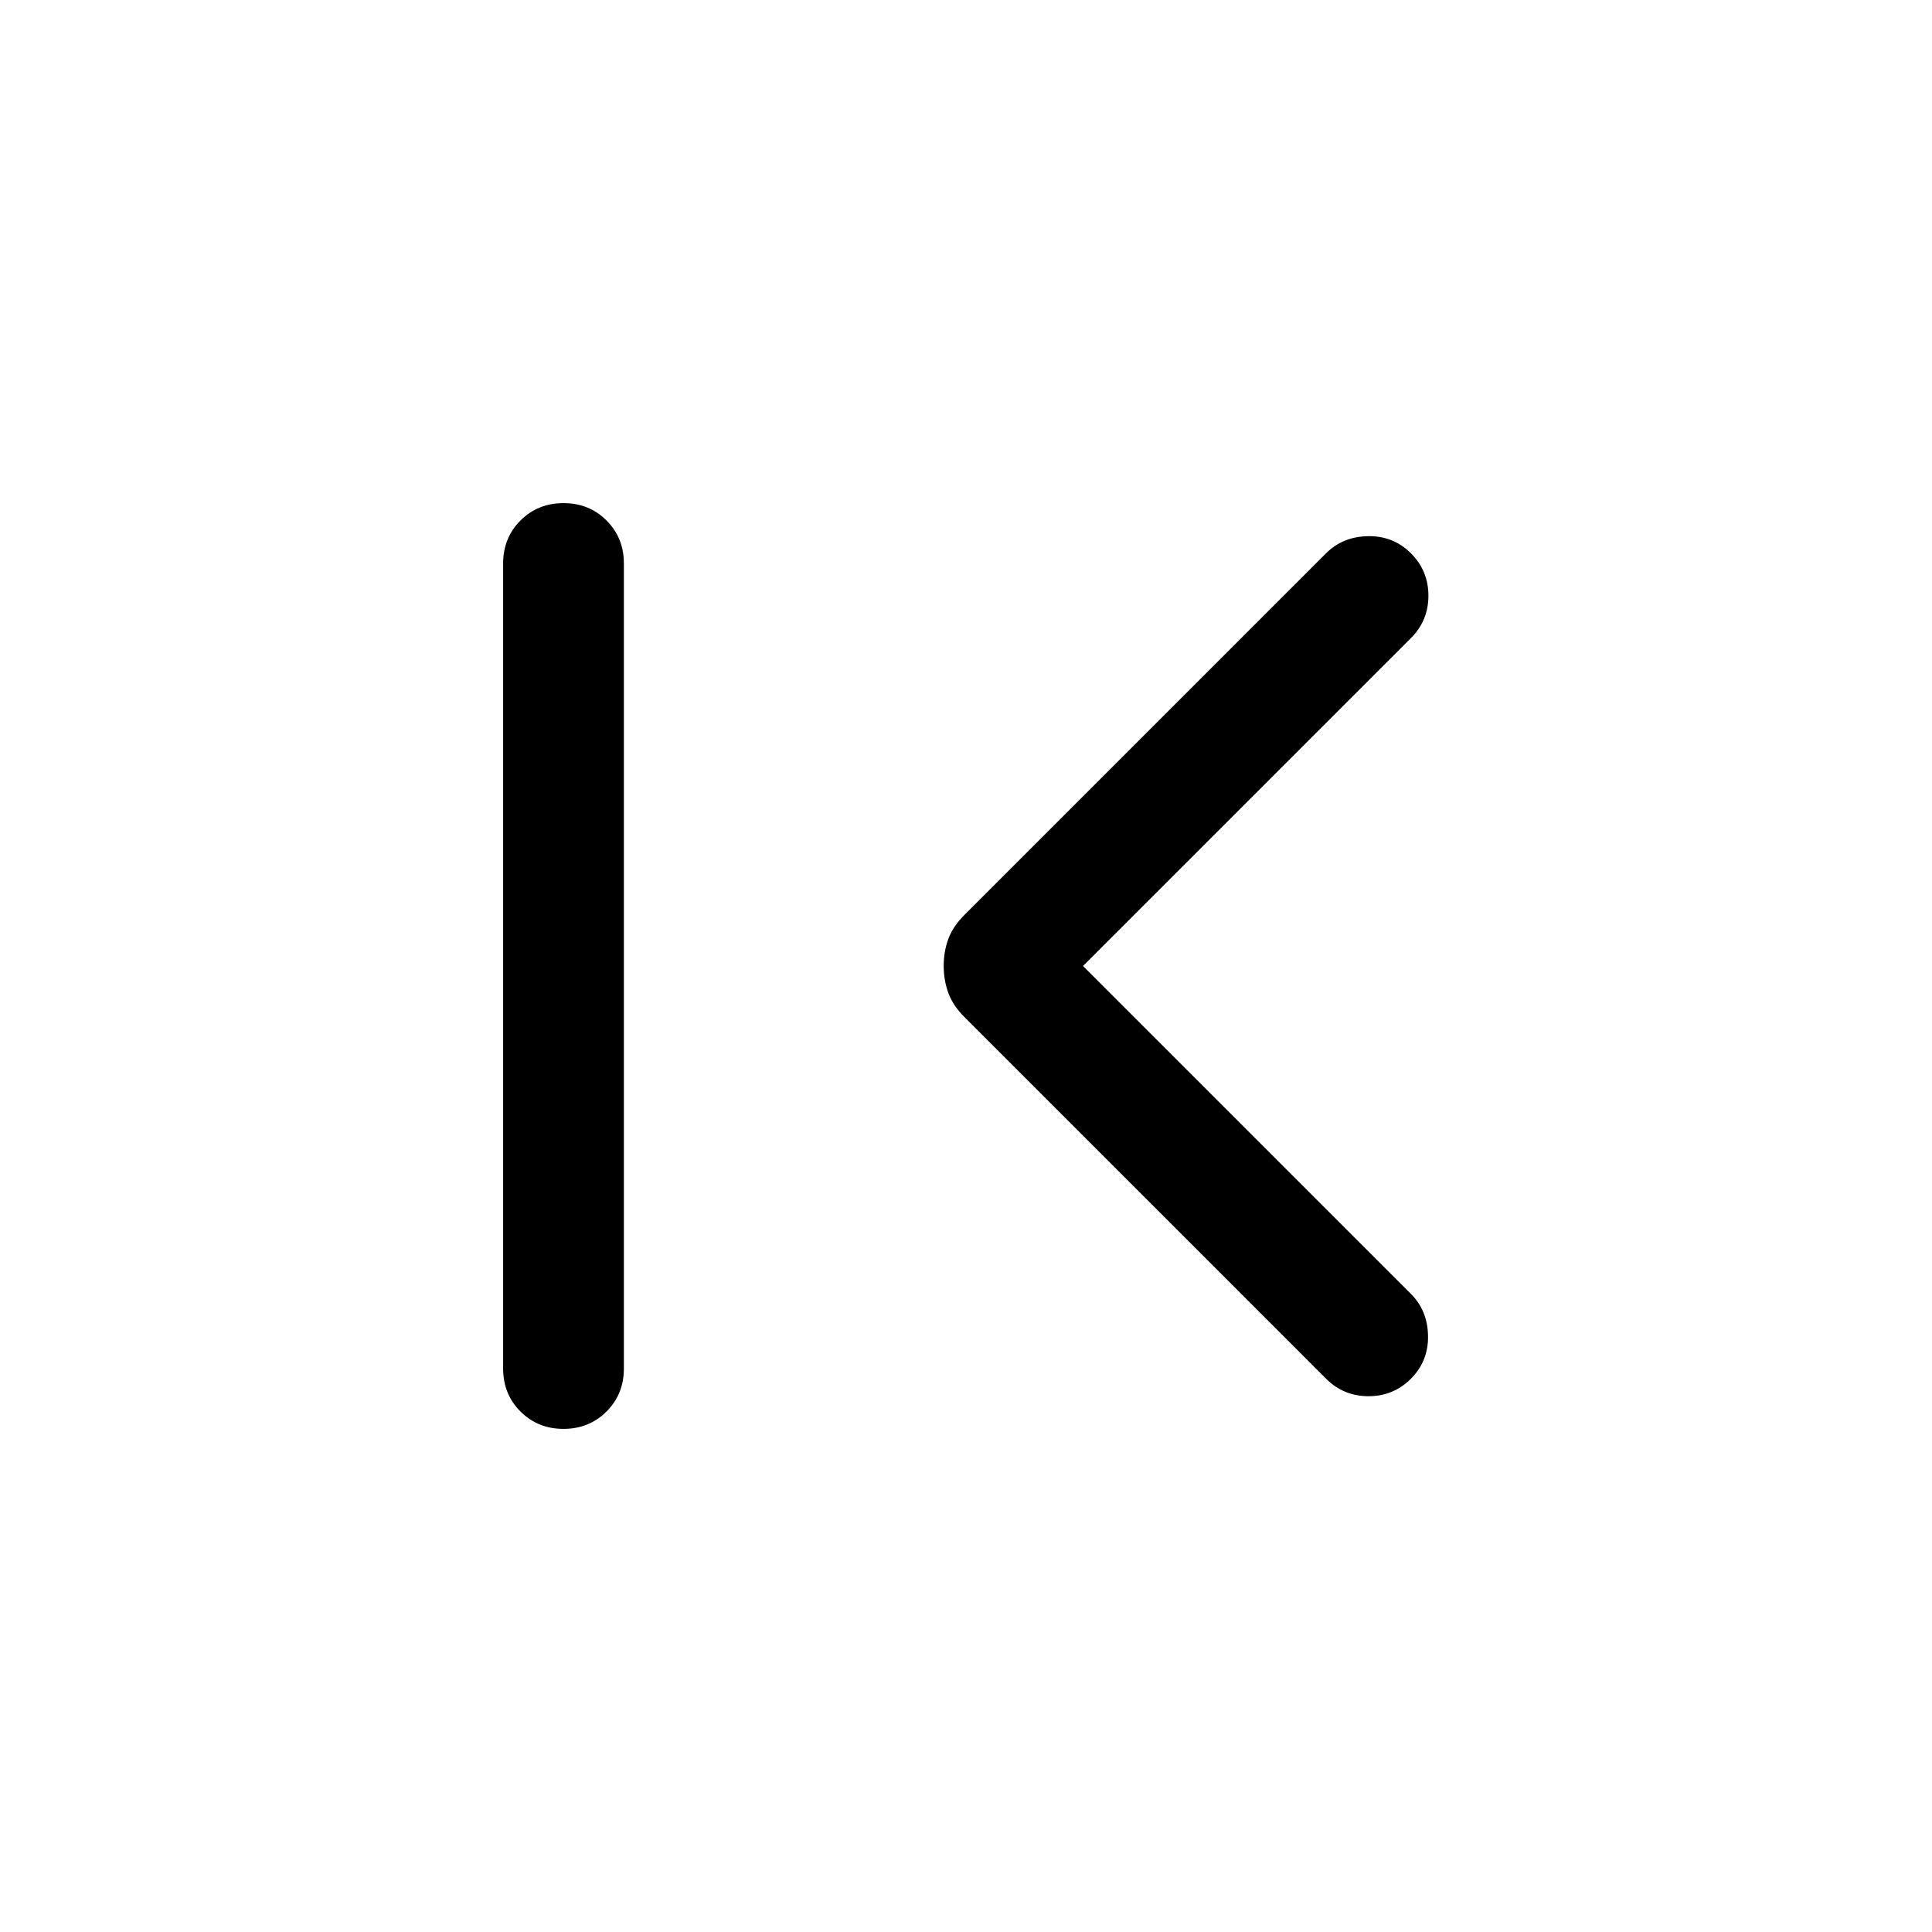 <svg xmlns="http://www.w3.org/2000/svg" height="24" viewBox="0 -960 960 960" width="24"><path d="M279.99-250q-12.76 0-21.37-8.63Q250-267.25 250-280v-400q0-12.75 8.63-21.37 8.63-8.63 21.38-8.63 12.76 0 21.37 8.63Q310-692.75 310-680v400q0 12.75-8.63 21.37-8.63 8.63-21.38 8.63Zm258.16-230 162.93 162.92q8.3 8.31 8.5 20.89.19 12.57-8.5 21.27-8.7 8.69-21.08 8.69-12.38 0-21.08-8.69L479.15-454.69q-5.61-5.62-7.92-11.9-2.31-6.28-2.31-13.46 0-7.18 2.31-13.41t7.92-11.85l179.77-179.77q8.31-8.3 20.89-8.5 12.57-.19 21.27 8.5 8.69 8.7 8.69 21.08 0 12.38-8.69 21.08L538.15-480Z"/></svg>